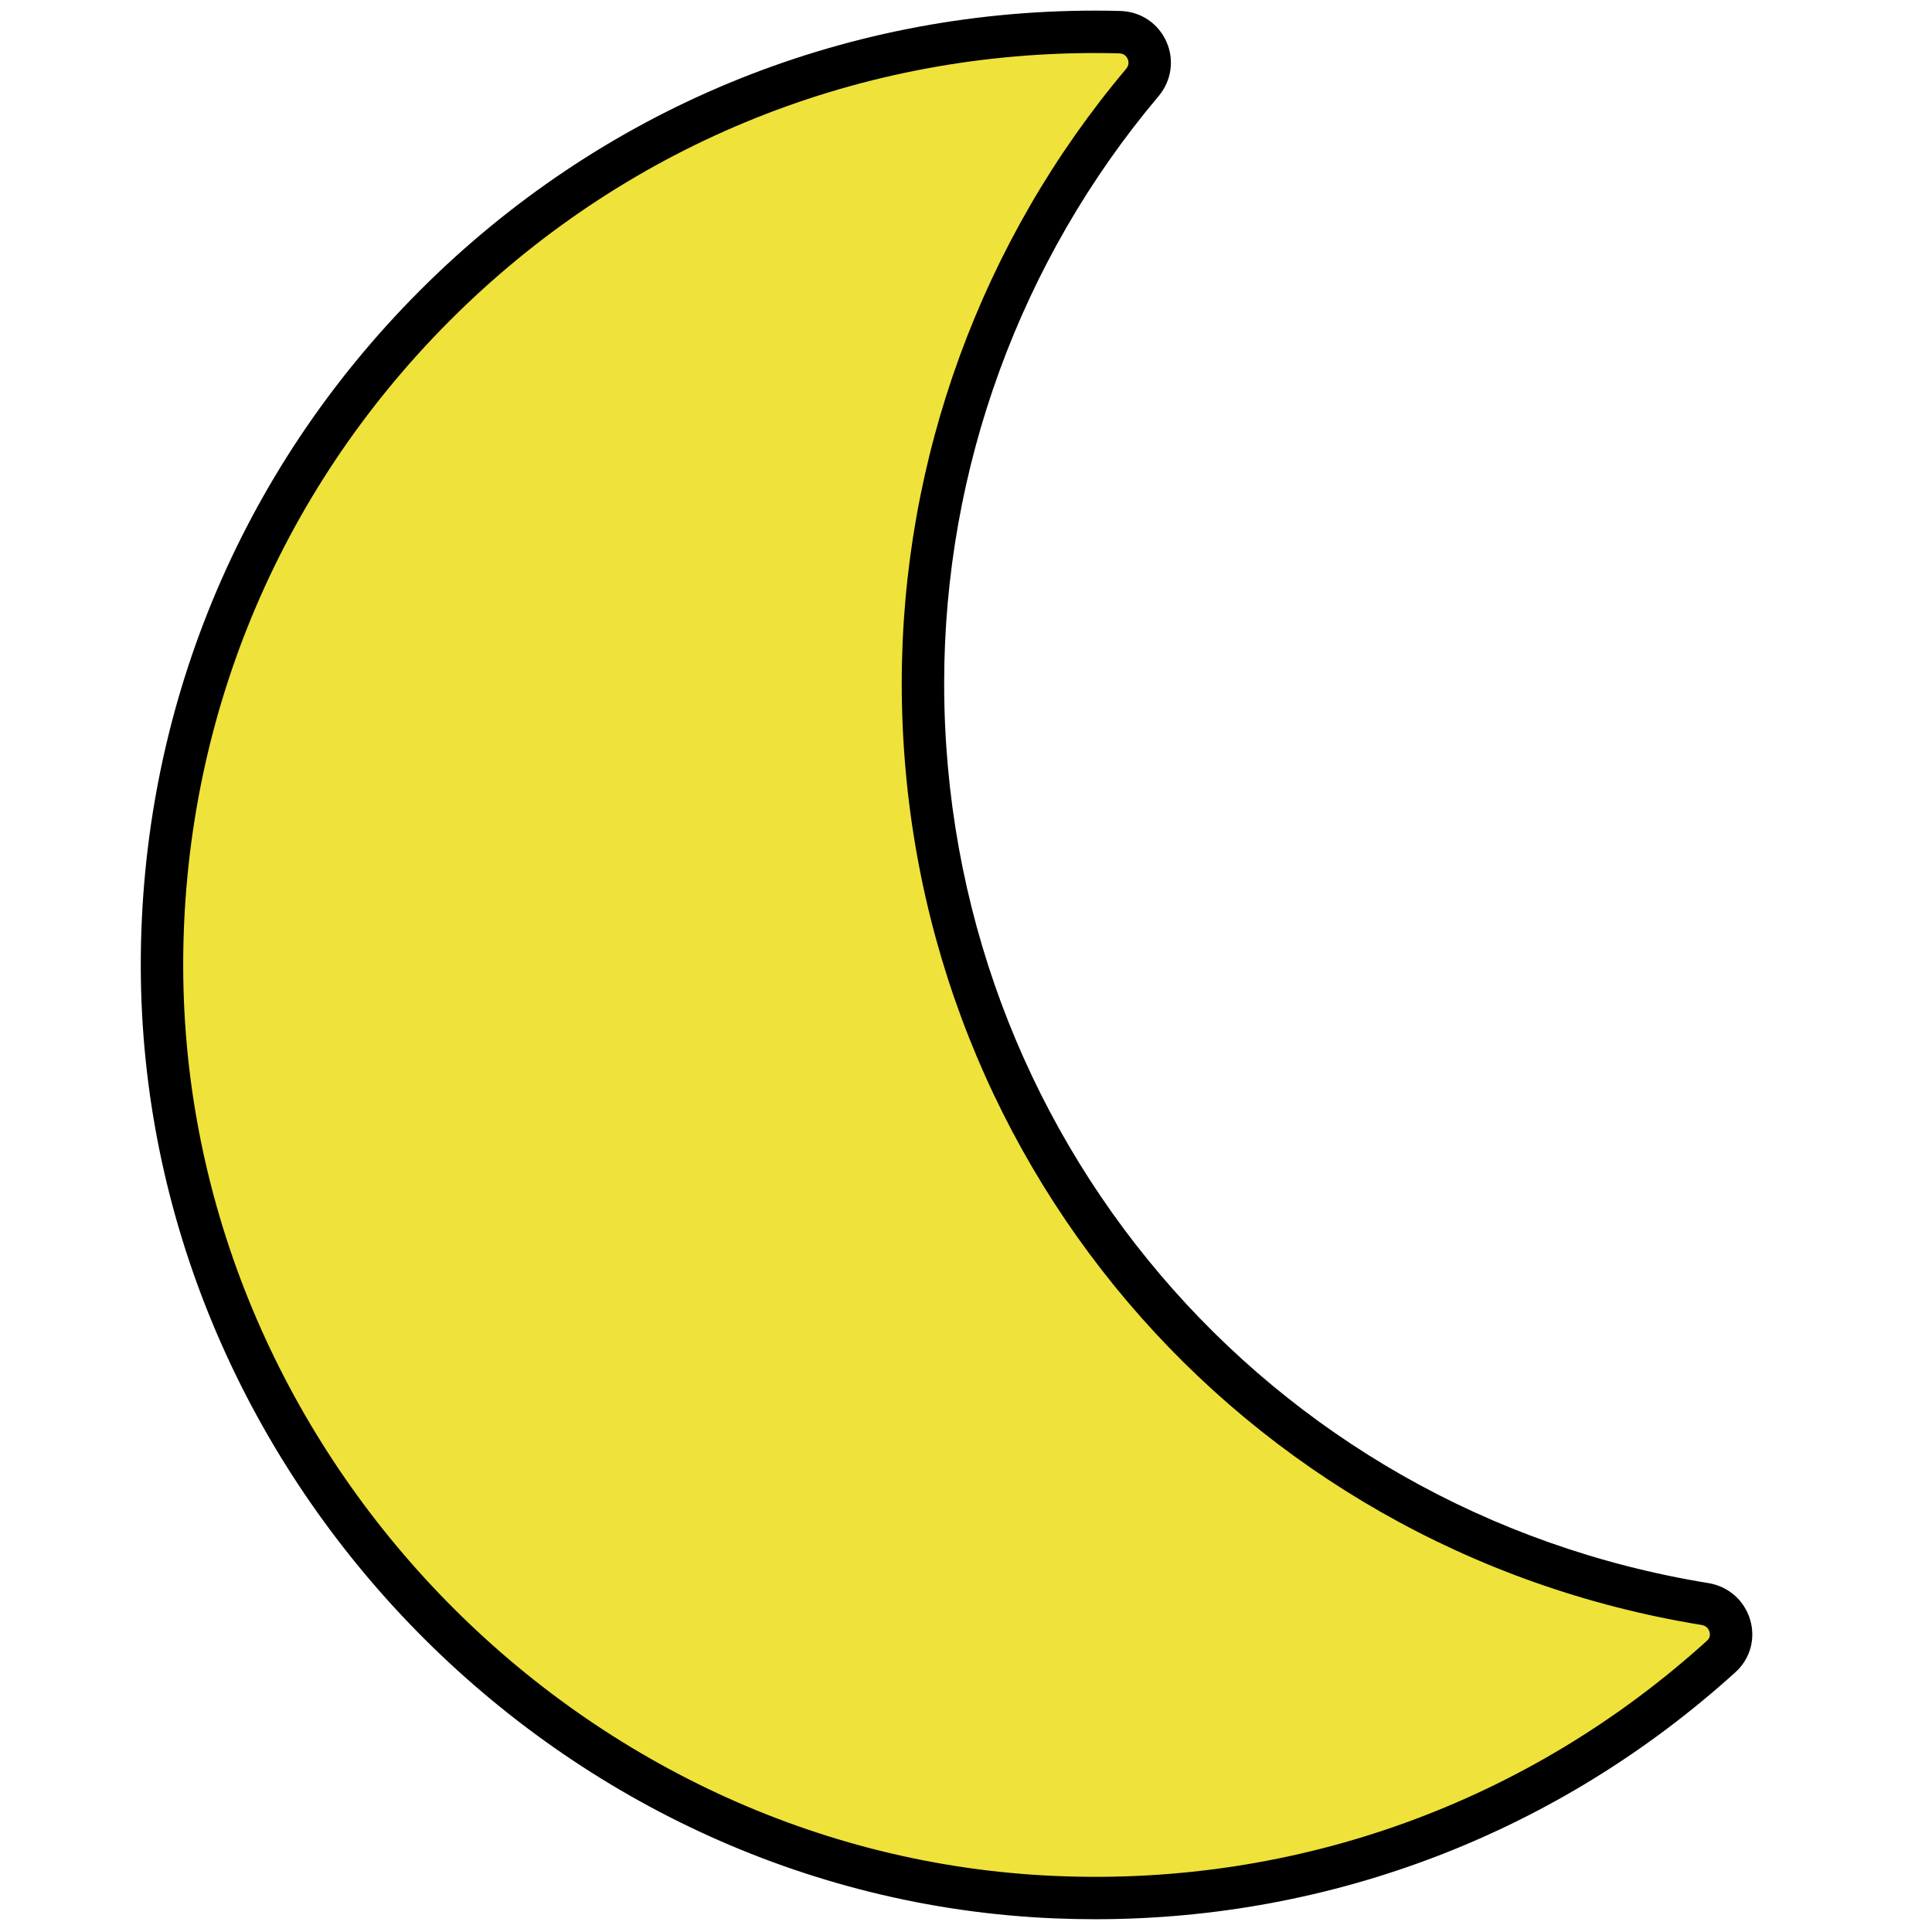 <svg xmlns="http://www.w3.org/2000/svg" xmlns:xlink="http://www.w3.org/1999/xlink" version="1.1" width="256" height="256" viewBox="0 0 256 256" xml:space="preserve">

<defs>
</defs>
<g style="stroke: none; stroke-width: 0; stroke-dasharray: none; stroke-linecap: butt; stroke-linejoin: miter; stroke-miterlimit: 10; fill: none; fill-rule: nonzero; opacity: 1;" transform="translate(1.407 1.407) scale(2.81 2.81)" >
	<path d="M 43.021 31.717 c 0 -10.793 3.893 -20.672 10.344 -28.326 c 0.785 -0.931 0.158 -2.341 -1.06 -2.375 C 51.918 1.006 51.529 1 51.138 1 c -24.327 0 -44.043 19.743 -44 44.08 C 7.18 68.446 25.897 87.978 49.242 88.96 c 12.11 0.509 23.186 -3.886 31.425 -11.355 c 0.89 -0.807 0.418 -2.275 -0.767 -2.468 C 58.986 71.733 43.021 53.592 43.021 31.717 z" style="stroke: none; stroke-width: 1; stroke-dasharray: none; stroke-linecap: butt; stroke-linejoin: miter; stroke-miterlimit: 10; fill: rgb(239,226,58); fill-rule: nonzero; opacity: 1;" transform=" matrix(1 0 0 1 0 0) " stroke-linecap="round" />
	<path d="M 51.141 90 c -0.646 0 -1.292 -0.014 -1.94 -0.041 C 25.499 88.963 6.181 68.831 6.138 45.082 C 6.117 33.045 10.788 21.726 19.29 13.208 C 27.793 4.691 39.104 0 51.139 0 c 0.399 0 0.799 0.005 1.195 0.017 c 0.948 0.026 1.777 0.578 2.164 1.439 c 0.387 0.863 0.245 1.852 -0.368 2.58 c -6.519 7.734 -10.109 17.565 -10.109 27.681 c 0 21.188 15.157 39.034 36.039 42.433 c 0.943 0.154 1.697 0.817 1.968 1.732 c 0.265 0.894 0.001 1.838 -0.688 2.464 C 73.004 85.901 62.346 90 51.141 90 z M 51.139 2 c -11.5 0 -22.308 4.482 -30.433 12.622 C 12.581 22.76 8.118 33.577 8.138 45.078 c 0.041 22.693 18.499 41.931 41.146 42.883 c 11.382 0.488 22.289 -3.461 30.711 -11.097 c 0.155 -0.14 0.148 -0.304 0.115 -0.415 c -0.025 -0.084 -0.111 -0.283 -0.372 -0.325 c -21.854 -3.557 -37.717 -22.232 -37.717 -44.407 c 0 -10.587 3.757 -20.876 10.58 -28.97 c 0.161 -0.191 0.114 -0.378 0.072 -0.473 c -0.042 -0.093 -0.149 -0.251 -0.396 -0.258 C 51.898 2.005 51.519 2 51.139 2 z" style="stroke: none; stroke-width: 1; stroke-dasharray: none; stroke-linecap: butt; stroke-linejoin: miter; stroke-miterlimit: 10; fill: rgb(0,0,0); fill-rule: nonzero; opacity: 1;" transform=" matrix(1 0 0 1 0 0) " stroke-linecap="round" />
</g>
</svg>